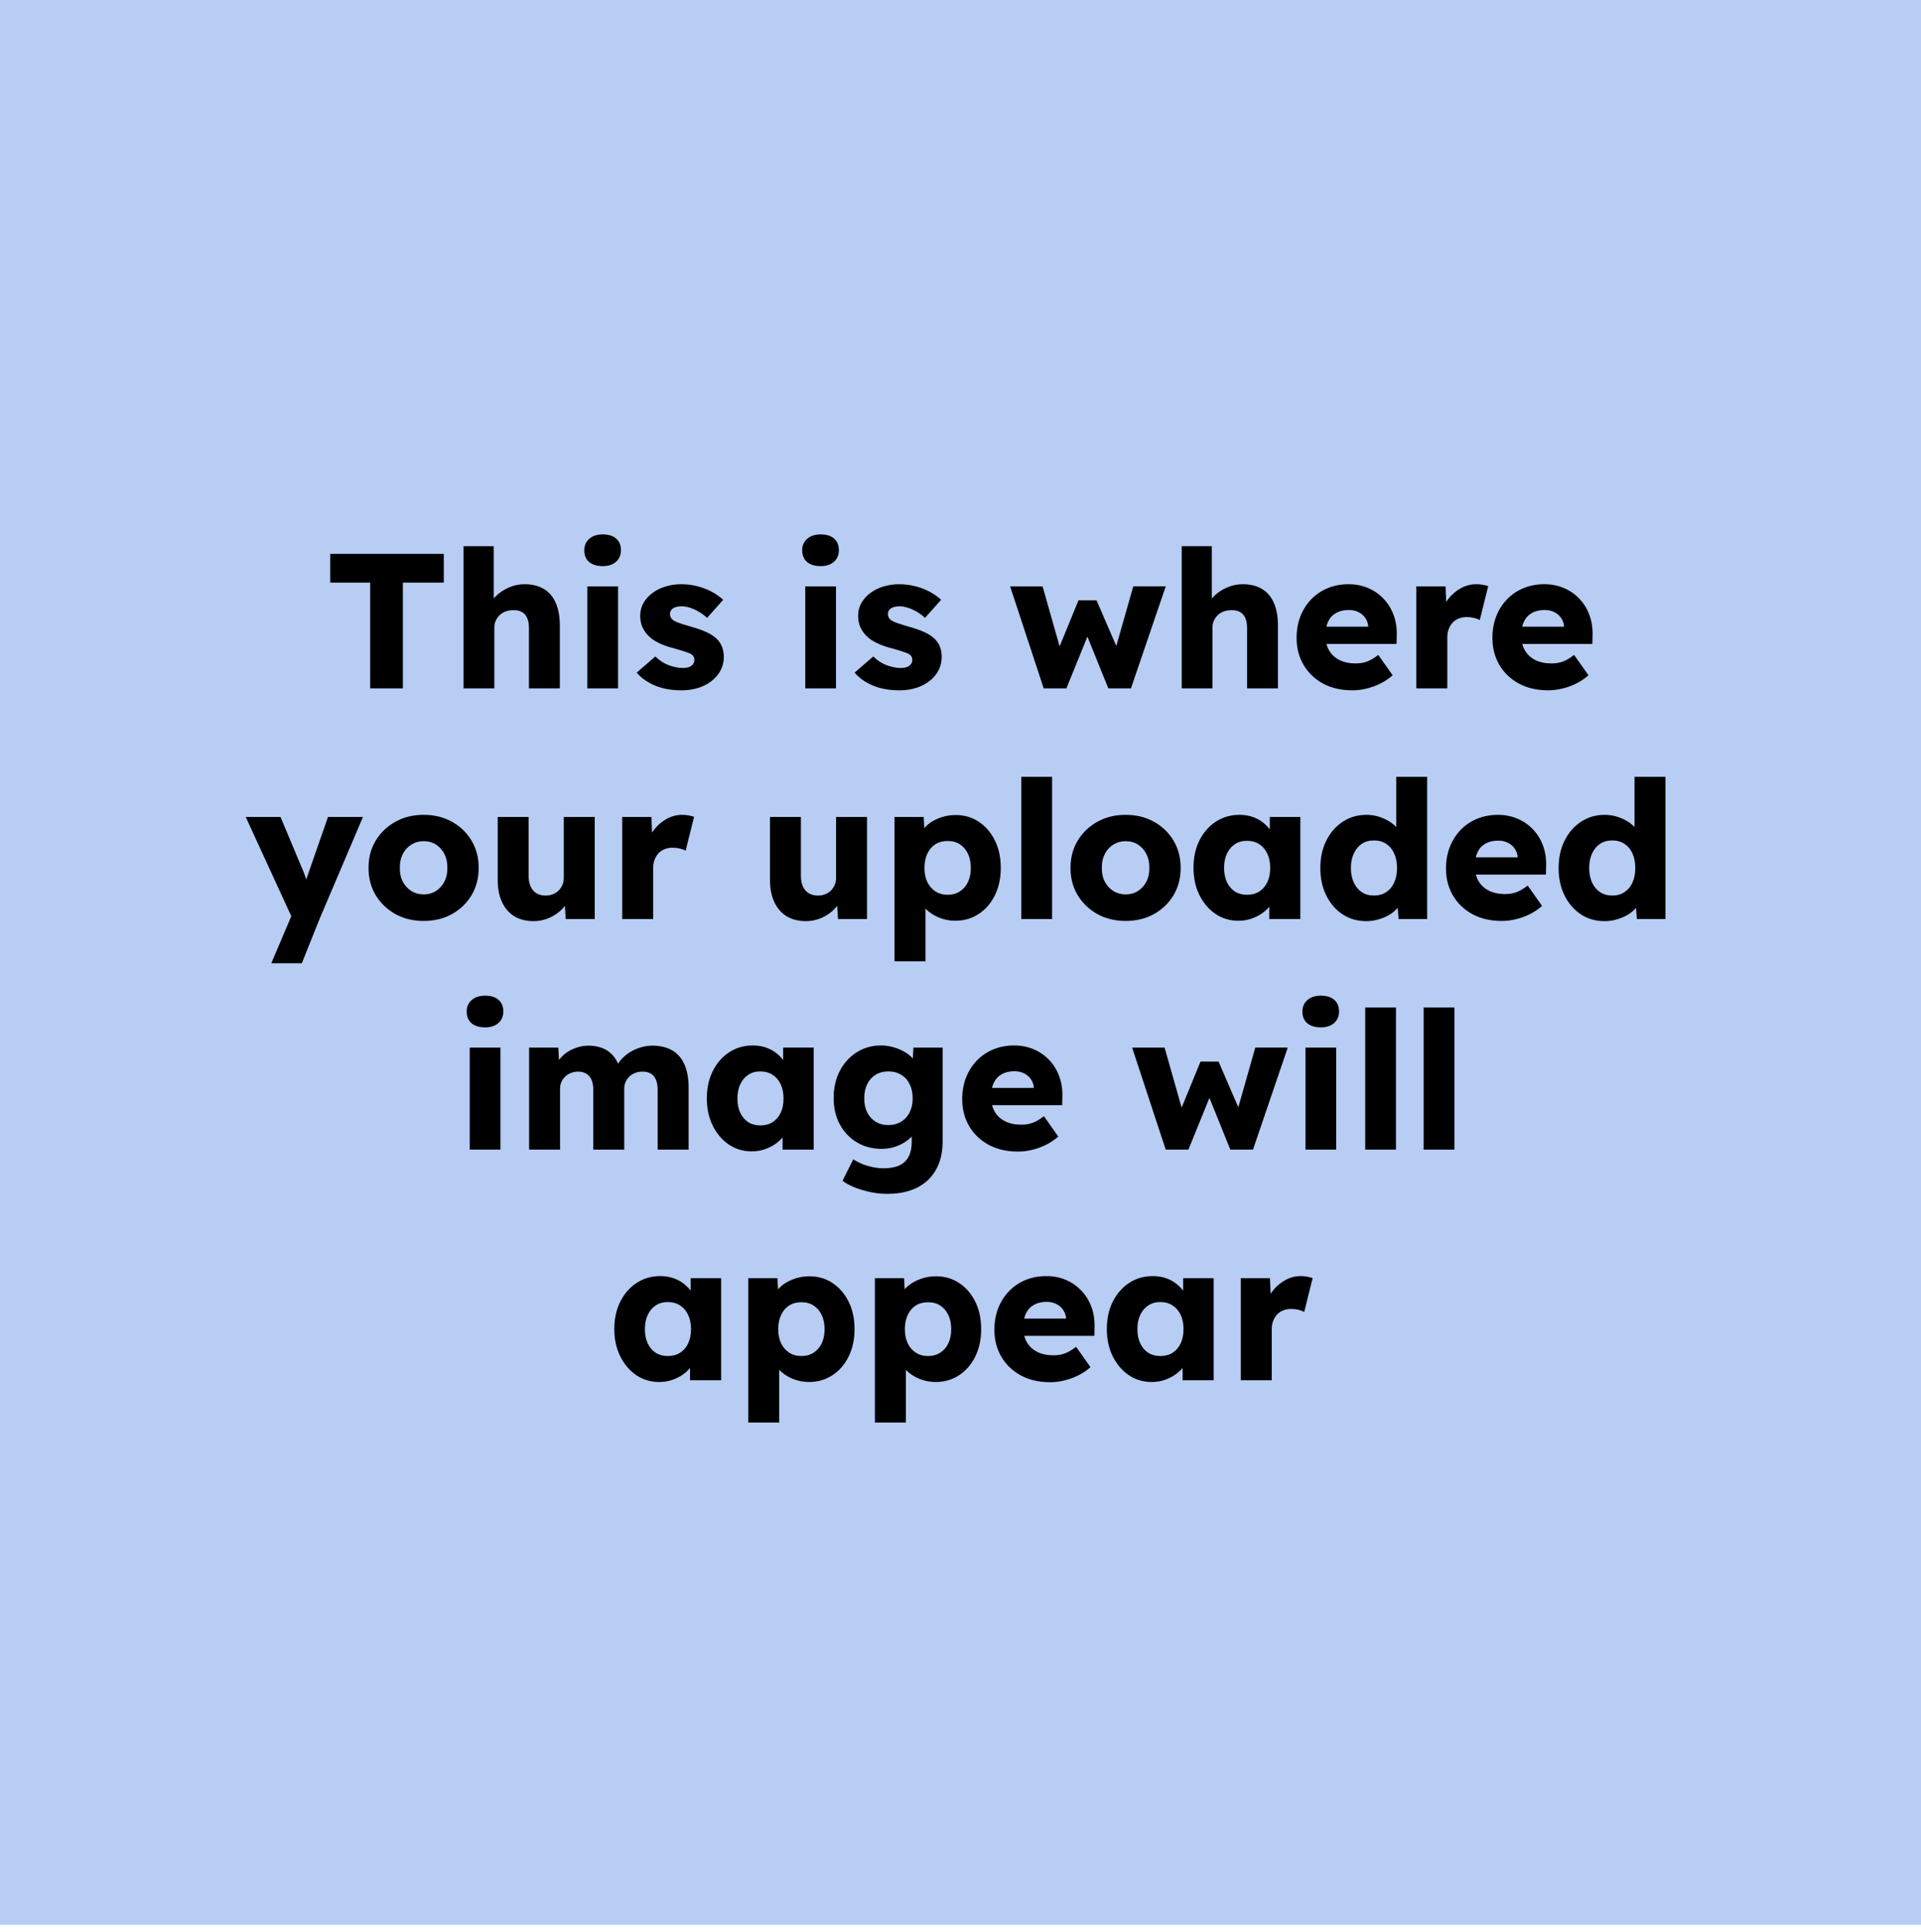 <svg version="1.1" viewBox="0.0 0.0 479.84 482.496" fill="none" stroke="none" stroke-linecap="square" stroke-miterlimit="10" xmlns:xlink="http://www.w3.org/1999/xlink" xmlns="http://www.w3.org/2000/svg"><clipPath id="p.0"><path d="m0 0l479.84 0l0 482.496l-479.84 0l0 -482.496z" clip-rule="nonzero"/></clipPath><g clip-path="url(#p.0)"><path fill="#000000" fill-opacity="0.0" d="m0 0l479.84 0l0 482.496l-479.84 0z" fill-rule="evenodd"/><path fill="#b8cdf4" d="m0.046 0.483l479.748 0l0 479.748l-479.748 0z" fill-rule="evenodd"/><path stroke="#b8cdf4" stroke-width="1.0" stroke-linejoin="round" stroke-linecap="butt" d="m0.046 0.483l479.748 0l0 479.748l-479.748 0z" fill-rule="evenodd"/><path fill="#000000" fill-opacity="0.0" d="m32.934 116.845l414.362 0l0 247.024l-414.362 0z" fill-rule="evenodd"/><path fill="#000000" d="m92.463 171.925l0 -26.406l-9.984 0l0 -7.188l28.375 0l0 7.188l-10.219 0l0 26.406l-8.172 0zm23.331 0l0 -35.516l7.531 0l0 15.219l-1.531 0.562q0.531 -1.719 1.891 -3.125q1.375 -1.422 3.297 -2.281q1.922 -0.875 4.031 -0.875q2.875 0 4.844 1.188q1.969 1.172 2.969 3.5q1.016 2.312 1.016 5.688l0 15.641l-7.719 0l0 -15.031q0 -1.531 -0.438 -2.531q-0.438 -1.016 -1.328 -1.516q-0.875 -0.5 -2.172 -0.453q-1.016 0 -1.875 0.312q-0.859 0.312 -1.484 0.906q-0.625 0.594 -0.984 1.375q-0.359 0.766 -0.359 1.672l0 15.266l-3.797 0q-1.344 0 -2.312 0q-0.953 0 -1.578 0zm30.918 0l0 -25.484l7.672 0l0 25.484l-7.672 0zm3.844 -30.531q-2.172 0 -3.391 -1.031q-1.219 -1.031 -1.219 -2.953q0 -1.719 1.234 -2.828q1.25 -1.109 3.375 -1.109q2.156 0 3.344 1.031q1.203 1.031 1.203 2.906q0 1.781 -1.219 2.891q-1.219 1.094 -3.328 1.094zm19.625 31.016q-3.75 0 -6.609 -1.203q-2.844 -1.203 -4.531 -3.219l4.656 -4.031q1.5 1.484 3.359 2.188q1.875 0.688 3.562 0.688q0.672 0 1.188 -0.141q0.531 -0.141 0.891 -0.406q0.359 -0.266 0.547 -0.625q0.203 -0.359 0.203 -0.844q0 -0.953 -0.859 -1.484q-0.438 -0.234 -1.453 -0.562q-1.0 -0.344 -2.578 -0.781q-2.266 -0.578 -3.922 -1.359q-1.656 -0.797 -2.703 -1.859q-0.969 -1.0 -1.5 -2.219q-0.516 -1.234 -0.516 -2.766q0 -1.781 0.828 -3.219q0.844 -1.438 2.25 -2.484q1.422 -1.062 3.266 -1.609q1.859 -0.562 3.828 -0.562q2.109 0 4.031 0.484q1.922 0.469 3.578 1.344q1.656 0.859 2.953 2.062l-4.031 4.516q-0.875 -0.828 -1.953 -1.469q-1.078 -0.656 -2.234 -1.031q-1.141 -0.391 -2.109 -0.391q-0.719 0 -1.281 0.125q-0.547 0.125 -0.938 0.391q-0.375 0.25 -0.562 0.609q-0.188 0.359 -0.188 0.844q0 0.484 0.266 0.922q0.266 0.422 0.734 0.719q0.484 0.281 1.531 0.641q1.062 0.359 2.891 0.891q2.25 0.625 3.875 1.391q1.641 0.766 2.609 1.828q0.766 0.812 1.141 1.891q0.391 1.078 0.391 2.328q0 2.453 -1.375 4.344q-1.359 1.891 -3.766 2.984q-2.391 1.078 -5.469 1.078zm30.964 -0.484l0 -25.484l7.672 0l0 25.484l-7.672 0zm3.844 -30.531q-2.172 0 -3.391 -1.031q-1.219 -1.031 -1.219 -2.953q0 -1.719 1.234 -2.828q1.25 -1.109 3.375 -1.109q2.156 0 3.344 1.031q1.203 1.031 1.203 2.906q0 1.781 -1.219 2.891q-1.219 1.094 -3.328 1.094zm19.625 31.016q-3.75 0 -6.609 -1.203q-2.844 -1.203 -4.531 -3.219l4.656 -4.031q1.5 1.484 3.359 2.188q1.875 0.688 3.562 0.688q0.672 0 1.188 -0.141q0.531 -0.141 0.891 -0.406q0.359 -0.266 0.547 -0.625q0.203 -0.359 0.203 -0.844q0 -0.953 -0.859 -1.484q-0.438 -0.234 -1.453 -0.562q-1.0 -0.344 -2.578 -0.781q-2.266 -0.578 -3.922 -1.359q-1.656 -0.797 -2.703 -1.859q-0.969 -1.0 -1.5 -2.219q-0.516 -1.234 -0.516 -2.766q0 -1.781 0.828 -3.219q0.844 -1.438 2.25 -2.484q1.422 -1.062 3.266 -1.609q1.859 -0.562 3.828 -0.562q2.109 0 4.031 0.484q1.922 0.469 3.578 1.344q1.656 0.859 2.953 2.062l-4.031 4.516q-0.875 -0.828 -1.953 -1.469q-1.078 -0.656 -2.234 -1.031q-1.141 -0.391 -2.109 -0.391q-0.719 0 -1.281 0.125q-0.547 0.125 -0.938 0.391q-0.375 0.25 -0.562 0.609q-0.188 0.359 -0.188 0.844q0 0.484 0.266 0.922q0.266 0.422 0.734 0.719q0.484 0.281 1.531 0.641q1.062 0.359 2.891 0.891q2.25 0.625 3.875 1.391q1.641 0.766 2.609 1.828q0.766 0.812 1.141 1.891q0.391 1.078 0.391 2.328q0 2.453 -1.375 4.344q-1.359 1.891 -3.766 2.984q-2.391 1.078 -5.469 1.078zm36.089 -0.484l-8.391 -25.484l8.109 0l4.703 16.562l-1.0 -0.203l5.266 -12.859l4.516 0l5.578 12.906l-1.109 0.109l4.703 -16.516l8.109 0l-8.688 25.484l-5.656 0l-5.531 -13.688l0.578 0.109l-5.516 13.578l-5.672 0zm34.47 0l0 -35.516l7.531 0l0 15.219l-1.531 0.562q0.531 -1.719 1.891 -3.125q1.375 -1.422 3.297 -2.281q1.922 -0.875 4.031 -0.875q2.875 0 4.844 1.188q1.969 1.172 2.969 3.5q1.016 2.312 1.016 5.688l0 15.641l-7.719 0l0 -15.031q0 -1.531 -0.438 -2.531q-0.438 -1.016 -1.328 -1.516q-0.875 -0.5 -2.172 -0.453q-1.016 0 -1.875 0.312q-0.859 0.312 -1.484 0.906q-0.625 0.594 -0.984 1.375q-0.359 0.766 -0.359 1.672l0 15.266l-3.797 0q-1.344 0 -2.312 0q-0.953 0 -1.578 0zm42.621 0.484q-4.219 0 -7.344 -1.703q-3.109 -1.703 -4.844 -4.656q-1.734 -2.953 -1.734 -6.75q0 -2.922 0.953 -5.375q0.969 -2.453 2.703 -4.25q1.734 -1.797 4.109 -2.781q2.375 -0.984 5.203 -0.984q2.688 0 4.922 0.969q2.234 0.953 3.859 2.688q1.641 1.719 2.5 4.078q0.859 2.344 0.766 5.125l-0.047 2.062l-20.312 0l-1.094 -4.312l15.172 0l-0.828 0.906l0 -0.953q-0.094 -1.203 -0.75 -2.141q-0.641 -0.938 -1.703 -1.453q-1.047 -0.531 -2.391 -0.531q-1.875 0 -3.203 0.75q-1.312 0.734 -1.984 2.156q-0.672 1.406 -0.672 3.469q0 2.109 0.891 3.672q0.891 1.562 2.594 2.438q1.703 0.859 4.062 0.859q1.625 0 2.891 -0.484q1.281 -0.484 2.766 -1.641l3.594 5.094q-1.484 1.297 -3.172 2.109q-1.672 0.812 -3.422 1.219q-1.75 0.422 -3.484 0.422zm15.987 -0.484l0 -25.484l7.297 0l0.344 8.297l-1.453 -1.578q0.578 -2.062 1.891 -3.688q1.328 -1.641 3.109 -2.594q1.781 -0.969 3.797 -0.969q0.859 0 1.594 0.141q0.75 0.141 1.375 0.344l-2.109 8.484q-0.531 -0.328 -1.422 -0.547q-0.891 -0.219 -1.844 -0.219q-1.062 0 -1.969 0.359q-0.906 0.359 -1.531 1.031q-0.625 0.672 -0.984 1.594q-0.359 0.906 -0.359 2.062l0 12.766l-7.734 0zm32.925 0.484q-4.219 0 -7.344 -1.703q-3.109 -1.703 -4.844 -4.656q-1.734 -2.953 -1.734 -6.75q0 -2.922 0.953 -5.375q0.969 -2.453 2.703 -4.25q1.734 -1.797 4.109 -2.781q2.375 -0.984 5.203 -0.984q2.688 0 4.922 0.969q2.234 0.953 3.859 2.688q1.641 1.719 2.5 4.078q0.859 2.344 0.766 5.125l-0.047 2.062l-20.312 0l-1.094 -4.312l15.172 0l-0.828 0.906l0 -0.953q-0.094 -1.203 -0.75 -2.141q-0.641 -0.938 -1.703 -1.453q-1.047 -0.531 -2.391 -0.531q-1.875 0 -3.203 0.75q-1.312 0.734 -1.984 2.156q-0.672 1.406 -0.672 3.469q0 2.109 0.891 3.672q0.891 1.562 2.594 2.438q1.703 0.859 4.062 0.859q1.625 0 2.891 -0.484q1.281 -0.484 2.766 -1.641l3.594 5.094q-1.484 1.297 -3.172 2.109q-1.672 0.812 -3.422 1.219q-1.75 0.422 -3.484 0.422z" fill-rule="nonzero"/><path fill="#000000" d="m67.772 240.572l5.812 -13.688l0.094 3.938l-12.297 -26.781l8.687 0l5.375 12.812q0.438 0.953 0.812 2.062q0.391 1.109 0.594 2.109l-1.062 0.625q0.281 -0.719 0.641 -1.797q0.359 -1.078 0.797 -2.328l4.703 -13.484l8.734 0l-10.844 25.484l-4.422 11.047l-7.625 0zm38.061 -10.562q-3.984 0 -7.078 -1.719q-3.094 -1.734 -4.906 -4.703q-1.797 -2.984 -1.797 -6.828q0 -3.844 1.797 -6.812q1.812 -2.984 4.906 -4.703q3.094 -1.734 7.078 -1.734q3.984 0 7.078 1.734q3.094 1.719 4.875 4.703q1.781 2.969 1.781 6.812q0 3.844 -1.781 6.828q-1.781 2.969 -4.875 4.703q-3.094 1.719 -7.078 1.719zm0 -6.625q1.734 0 3.078 -0.859q1.344 -0.875 2.109 -2.359q0.766 -1.484 0.719 -3.406q0.047 -1.922 -0.719 -3.438q-0.766 -1.516 -2.109 -2.375q-1.344 -0.859 -3.078 -0.859q-1.719 0 -3.094 0.859q-1.375 0.859 -2.141 2.375q-0.766 1.516 -0.719 3.438q-0.047 1.922 0.719 3.406q0.766 1.484 2.141 2.359q1.375 0.859 3.094 0.859zm27.456 6.672q-2.828 0 -4.828 -1.219q-1.984 -1.234 -3.063 -3.531q-1.078 -2.312 -1.078 -5.531l0 -15.734l7.719 0l0 14.688q0 1.531 0.484 2.641q0.484 1.094 1.438 1.703q0.969 0.594 2.312 0.594q1.0 0 1.844 -0.328q0.844 -0.344 1.438 -0.938q0.594 -0.609 0.922 -1.391q0.344 -0.797 0.344 -1.75l0 -15.219l7.734 0l0 25.484l-7.25 0l-0.328 -5.234l1.438 -0.578q-0.578 1.828 -1.922 3.25q-1.344 1.406 -3.219 2.25q-1.875 0.844 -3.984 0.844zm22.129 -0.531l0 -25.484l7.297 0l0.344 8.297l-1.453 -1.578q0.578 -2.062 1.891 -3.688q1.328 -1.641 3.109 -2.594q1.781 -0.969 3.797 -0.969q0.859 0 1.594 0.141q0.75 0.141 1.375 0.344l-2.109 8.484q-0.531 -0.328 -1.422 -0.547q-0.891 -0.219 -1.844 -0.219q-1.062 0 -1.969 0.359q-0.906 0.359 -1.531 1.031q-0.625 0.672 -0.984 1.594q-0.359 0.906 -0.359 2.062l0 12.766l-7.734 0zm45.888 0.531q-2.828 0 -4.828 -1.219q-1.984 -1.234 -3.062 -3.531q-1.078 -2.312 -1.078 -5.531l0 -15.734l7.719 0l0 14.688q0 1.531 0.484 2.641q0.484 1.094 1.438 1.703q0.969 0.594 2.312 0.594q1.0 0 1.844 -0.328q0.844 -0.344 1.438 -0.938q0.594 -0.609 0.922 -1.391q0.344 -0.797 0.344 -1.75l0 -15.219l7.734 0l0 25.484l-7.25 0l-0.328 -5.234l1.438 -0.578q-0.578 1.828 -1.922 3.25q-1.344 1.406 -3.219 2.25q-1.875 0.844 -3.984 0.844zm22.129 10.031l0 -36.047l7.297 0l0.281 5.703l-1.438 -0.422q0.344 -1.594 1.641 -2.891q1.297 -1.297 3.281 -2.078q2.0 -0.797 4.203 -0.797q3.266 0 5.812 1.703q2.547 1.703 4.0 4.656q1.469 2.953 1.469 6.844q0 3.844 -1.469 6.828q-1.453 2.969 -4.031 4.672q-2.562 1.703 -5.875 1.703q-2.156 0 -4.125 -0.812q-1.969 -0.828 -3.312 -2.219q-1.344 -1.391 -1.781 -3.016l1.781 -0.672l0 16.844l-7.734 0zm13.297 -16.609q1.734 0 3.031 -0.844q1.297 -0.844 2.016 -2.328q0.719 -1.484 0.719 -3.547q0 -2.016 -0.719 -3.531q-0.719 -1.516 -2.0 -2.344q-1.266 -0.844 -3.047 -0.844q-1.781 0 -3.078 0.812q-1.281 0.812 -2.016 2.359q-0.719 1.531 -0.719 3.547q0 2.062 0.719 3.547q0.734 1.484 2.016 2.328q1.297 0.844 3.078 0.844zm18.382 6.047l0 -35.516l7.688 0l0 35.516l-7.688 0zm26.065 0.484q-3.984 0 -7.078 -1.719q-3.094 -1.734 -4.906 -4.703q-1.797 -2.984 -1.797 -6.828q0 -3.844 1.797 -6.812q1.812 -2.984 4.906 -4.703q3.094 -1.734 7.078 -1.734q3.984 0 7.078 1.734q3.094 1.719 4.875 4.703q1.781 2.969 1.781 6.812q0 3.844 -1.781 6.828q-1.781 2.969 -4.875 4.703q-3.094 1.719 -7.078 1.719zm0 -6.625q1.734 0 3.078 -0.859q1.344 -0.875 2.109 -2.359q0.766 -1.484 0.719 -3.406q0.047 -1.922 -0.719 -3.438q-0.766 -1.516 -2.109 -2.375q-1.344 -0.859 -3.078 -0.859q-1.719 0 -3.094 0.859q-1.375 0.859 -2.141 2.375q-0.766 1.516 -0.719 3.438q-0.047 1.922 0.719 3.406q0.766 1.484 2.141 2.359q1.375 0.859 3.094 0.859zm28.174 6.578q-3.219 0 -5.734 -1.703q-2.516 -1.703 -4.016 -4.703q-1.484 -3.0 -1.484 -6.797q0 -3.891 1.484 -6.859q1.5 -2.984 4.094 -4.688q2.594 -1.703 5.906 -1.703q1.812 0 3.328 0.531q1.516 0.531 2.656 1.469q1.156 0.922 1.969 2.156q0.828 1.219 1.203 2.609l-1.578 -0.188l0 -6.047l7.625 0l0 25.484l-7.766 0l0 -6.141l1.719 -0.047q-0.375 1.344 -1.25 2.547q-0.859 1.188 -2.109 2.109q-1.25 0.906 -2.781 1.438q-1.531 0.531 -3.266 0.531zm2.109 -6.484q1.781 0 3.078 -0.812q1.297 -0.828 2.016 -2.328q0.719 -1.516 0.719 -3.578q0 -2.062 -0.719 -3.578q-0.719 -1.516 -2.016 -2.344q-1.297 -0.844 -3.078 -0.844q-1.719 0 -3.0 0.844q-1.266 0.828 -1.984 2.344q-0.719 1.516 -0.719 3.578q0 2.062 0.719 3.578q0.719 1.5 1.984 2.328q1.281 0.812 3.0 0.812zm29.773 6.578q-3.312 0 -5.891 -1.703q-2.562 -1.703 -4.062 -4.703q-1.484 -3.0 -1.484 -6.844q0 -3.844 1.484 -6.844q1.5 -3.0 4.094 -4.719q2.594 -1.734 5.953 -1.734q1.719 0 3.297 0.531q1.594 0.531 2.891 1.438q1.297 0.906 2.109 2.094q0.812 1.172 0.969 2.422l-1.828 0.422l0 -16.406l7.719 0l0 35.516l-7.141 0l-0.438 -5.812l1.531 0.25q-0.141 1.188 -0.938 2.297q-0.781 1.109 -2.031 1.953q-1.25 0.828 -2.859 1.328q-1.609 0.516 -3.375 0.516zm1.969 -6.391q1.766 0 3.062 -0.859q1.297 -0.859 1.984 -2.391q0.703 -1.547 0.703 -3.609q0 -2.109 -0.703 -3.641q-0.688 -1.547 -1.984 -2.406q-1.297 -0.859 -3.062 -0.859q-1.781 0 -3.062 0.859q-1.266 0.859 -1.984 2.406q-0.719 1.531 -0.719 3.641q0 2.062 0.719 3.609q0.719 1.531 1.984 2.391q1.281 0.859 3.062 0.859zm31.908 6.344q-4.219 0 -7.344 -1.703q-3.109 -1.703 -4.844 -4.656q-1.734 -2.953 -1.734 -6.75q0 -2.922 0.953 -5.375q0.969 -2.453 2.703 -4.25q1.734 -1.797 4.109 -2.781q2.375 -0.984 5.203 -0.984q2.688 0 4.922 0.969q2.234 0.953 3.859 2.688q1.641 1.719 2.5 4.078q0.859 2.344 0.766 5.125l-0.047 2.062l-20.312 0l-1.094 -4.312l15.172 0l-0.828 0.906l0 -0.953q-0.094 -1.203 -0.75 -2.141q-0.641 -0.938 -1.703 -1.453q-1.047 -0.531 -2.391 -0.531q-1.875 0 -3.203 0.75q-1.312 0.734 -1.984 2.156q-0.672 1.406 -0.672 3.469q0 2.109 0.891 3.672q0.891 1.562 2.594 2.438q1.703 0.859 4.062 0.859q1.625 0 2.891 -0.484q1.281 -0.484 2.766 -1.641l3.594 5.094q-1.484 1.297 -3.172 2.109q-1.672 0.812 -3.422 1.219q-1.75 0.422 -3.484 0.422zm25.644 0.047q-3.312 0 -5.891 -1.703q-2.562 -1.703 -4.062 -4.703q-1.484 -3.0 -1.484 -6.844q0 -3.844 1.484 -6.844q1.5 -3.0 4.094 -4.719q2.594 -1.734 5.953 -1.734q1.719 0 3.297 0.531q1.594 0.531 2.891 1.438q1.297 0.906 2.109 2.094q0.812 1.172 0.969 2.422l-1.828 0.422l0 -16.406l7.719 0l0 35.516l-7.141 0l-0.438 -5.812l1.531 0.25q-0.141 1.188 -0.938 2.297q-0.781 1.109 -2.031 1.953q-1.25 0.828 -2.859 1.328q-1.609 0.516 -3.375 0.516zm1.969 -6.391q1.766 0 3.062 -0.859q1.297 -0.859 1.984 -2.391q0.703 -1.547 0.703 -3.609q0 -2.109 -0.703 -3.641q-0.688 -1.547 -1.984 -2.406q-1.297 -0.859 -3.062 -0.859q-1.781 0 -3.062 0.859q-1.266 0.859 -1.984 2.406q-0.719 1.531 -0.719 3.641q0 2.062 0.719 3.609q0.719 1.531 1.984 2.391q1.281 0.859 3.062 0.859z" fill-rule="nonzero"/><path fill="#000000" d="m117.335 287.125l0 -25.484l7.672 0l0 25.484l-7.672 0zm3.844 -30.531q-2.172 0 -3.391 -1.031q-1.219 -1.031 -1.219 -2.953q0 -1.719 1.234 -2.828q1.25 -1.109 3.375 -1.109q2.156 0 3.344 1.031q1.203 1.031 1.203 2.906q0 1.781 -1.219 2.891q-1.219 1.094 -3.328 1.094zm10.984 30.531l0 -25.484l7.297 0l0.234 4.609l-1.0 0.047q0.578 -1.25 1.453 -2.203q0.891 -0.969 2.016 -1.609q1.141 -0.656 2.359 -0.984q1.219 -0.344 2.469 -0.344q1.875 0 3.406 0.578q1.547 0.578 2.688 1.859q1.156 1.266 1.828 3.422l-1.203 -0.094l0.391 -0.766q0.625 -1.156 1.609 -2.094q0.984 -0.938 2.172 -1.578q1.203 -0.656 2.5 -0.984q1.297 -0.344 2.5 -0.344q3.031 0 5.047 1.188q2.016 1.172 3.047 3.531q1.031 2.344 1.031 5.703l0 15.547l-7.734 0l0 -14.922q0 -1.547 -0.438 -2.547q-0.422 -1.016 -1.266 -1.516q-0.844 -0.5 -2.078 -0.5q-1.016 0 -1.859 0.344q-0.844 0.328 -1.438 0.906q-0.594 0.578 -0.938 1.344q-0.328 0.766 -0.328 1.719l0 15.172l-7.734 0l0 -14.969q0 -1.453 -0.438 -2.453q-0.422 -1.016 -1.297 -1.531q-0.859 -0.531 -2.016 -0.531q-1.0 0 -1.844 0.344q-0.844 0.328 -1.438 0.906q-0.594 0.578 -0.938 1.344q-0.328 0.766 -0.328 1.672l0 15.219l-7.734 0zm55.629 0.438q-3.219 0 -5.734 -1.703q-2.516 -1.703 -4.016 -4.703q-1.484 -3.0 -1.484 -6.797q0 -3.891 1.484 -6.859q1.5 -2.984 4.094 -4.688q2.594 -1.703 5.906 -1.703q1.812 0 3.328 0.531q1.516 0.531 2.656 1.469q1.156 0.922 1.969 2.156q0.828 1.219 1.203 2.609l-1.578 -0.188l0 -6.047l7.625 0l0 25.484l-7.766 0l0 -6.141l1.719 -0.047q-0.375 1.344 -1.25 2.547q-0.859 1.188 -2.109 2.109q-1.25 0.906 -2.781 1.438q-1.531 0.531 -3.266 0.531zm2.109 -6.484q1.781 0 3.078 -0.812q1.297 -0.828 2.016 -2.328q0.719 -1.516 0.719 -3.578q0 -2.062 -0.719 -3.578q-0.719 -1.516 -2.016 -2.344q-1.297 -0.844 -3.078 -0.844q-1.719 0 -3.0 0.844q-1.266 0.828 -1.984 2.344q-0.719 1.516 -0.719 3.578q0 2.062 0.719 3.578q0.719 1.5 1.984 2.328q1.281 0.812 3.0 0.812zm31.788 17.094q-3.125 0 -6.219 -0.922q-3.094 -0.906 -5.016 -2.344l2.688 -5.375q1.0 0.672 2.219 1.172q1.234 0.5 2.578 0.781q1.344 0.297 2.734 0.297q2.453 0 3.984 -0.719q1.531 -0.719 2.297 -2.188q0.781 -1.469 0.781 -3.672l0 -4.266l1.484 0.234q-0.344 1.578 -1.672 2.875q-1.312 1.297 -3.234 2.094q-1.906 0.797 -4.078 0.797q-3.453 0 -6.172 -1.609q-2.703 -1.609 -4.266 -4.469q-1.562 -2.859 -1.562 -6.594q0 -3.844 1.531 -6.797q1.547 -2.953 4.234 -4.656q2.688 -1.703 6.047 -1.703q1.438 0 2.75 0.344q1.328 0.328 2.453 0.891q1.141 0.547 2.016 1.297q0.891 0.734 1.438 1.594q0.562 0.859 0.75 1.781l-1.578 0.375l0.281 -5.75l7.297 0l0 23.422q0 3.125 -0.938 5.547q-0.938 2.422 -2.734 4.125q-1.797 1.703 -4.344 2.562q-2.547 0.875 -5.75 0.875zm0.188 -17.188q1.875 0 3.234 -0.844q1.375 -0.844 2.109 -2.328q0.75 -1.484 0.75 -3.5q0 -2.016 -0.75 -3.531q-0.734 -1.516 -2.109 -2.344q-1.359 -0.844 -3.234 -0.844q-1.828 0 -3.172 0.844q-1.344 0.828 -2.094 2.344q-0.734 1.516 -0.734 3.531q0 2.016 0.734 3.5q0.75 1.484 2.094 2.328q1.344 0.844 3.172 0.844zm32.393 6.625q-4.219 0 -7.344 -1.703q-3.109 -1.703 -4.844 -4.656q-1.734 -2.953 -1.734 -6.75q0 -2.922 0.953 -5.375q0.969 -2.453 2.703 -4.25q1.734 -1.797 4.109 -2.781q2.375 -0.984 5.203 -0.984q2.687 0 4.922 0.969q2.234 0.953 3.859 2.688q1.641 1.719 2.5 4.078q0.859 2.344 0.766 5.125l-0.047 2.062l-20.312 0l-1.094 -4.312l15.172 0l-0.828 0.906l0 -0.953q-0.094 -1.203 -0.75 -2.141q-0.641 -0.938 -1.703 -1.453q-1.047 -0.531 -2.391 -0.531q-1.875 0 -3.203 0.75q-1.312 0.734 -1.984 2.156q-0.672 1.406 -0.672 3.469q0 2.109 0.891 3.672q0.891 1.562 2.594 2.438q1.703 0.859 4.062 0.859q1.625 0 2.891 -0.484q1.281 -0.484 2.766 -1.641l3.594 5.094q-1.484 1.297 -3.172 2.109q-1.672 0.812 -3.422 1.219q-1.75 0.422 -3.484 0.422zm36.91 -0.484l-8.391 -25.484l8.109 0l4.703 16.562l-1.0 -0.203l5.266 -12.859l4.516 0l5.578 12.906l-1.109 0.109l4.703 -16.516l8.109 0l-8.688 25.484l-5.656 0l-5.531 -13.688l0.578 0.109l-5.516 13.578l-5.672 0zm34.907 0l0 -25.484l7.672 0l0 25.484l-7.672 0zm3.844 -30.531q-2.172 0 -3.391 -1.031q-1.219 -1.031 -1.219 -2.953q0 -1.719 1.234 -2.828q1.25 -1.109 3.375 -1.109q2.156 0 3.344 1.031q1.203 1.031 1.203 2.906q0 1.781 -1.219 2.891q-1.219 1.094 -3.328 1.094zm11.078 30.531l0 -35.516l7.688 0l0 35.516l-7.688 0zm14.592 0l0 -35.516l7.688 0l0 35.516l-7.688 0z" fill-rule="nonzero"/><path fill="#000000" d="m164.68 345.163q-3.219 0 -5.734 -1.703q-2.516 -1.703 -4.016 -4.703q-1.484 -3.0 -1.484 -6.797q0 -3.891 1.484 -6.859q1.5 -2.984 4.094 -4.688q2.594 -1.703 5.906 -1.703q1.812 0 3.328 0.531q1.516 0.531 2.656 1.469q1.156 0.922 1.969 2.156q0.828 1.219 1.203 2.609l-1.578 -0.188l0 -6.047l7.625 0l0 25.484l-7.766 0l0 -6.141l1.719 -0.047q-0.375 1.344 -1.25 2.547q-0.859 1.188 -2.109 2.109q-1.25 0.906 -2.781 1.438q-1.531 0.531 -3.266 0.531zm2.109 -6.484q1.781 0 3.078 -0.812q1.297 -0.828 2.016 -2.328q0.719 -1.516 0.719 -3.578q0 -2.062 -0.719 -3.578q-0.719 -1.516 -2.016 -2.344q-1.297 -0.844 -3.078 -0.844q-1.719 0 -3.0 0.844q-1.266 0.828 -1.984 2.344q-0.719 1.516 -0.719 3.578q0 2.062 0.719 3.578q0.719 1.5 1.984 2.328q1.281 0.812 3.0 0.812zm20.116 16.609l0 -36.047l7.297 0l0.281 5.703l-1.438 -0.422q0.344 -1.594 1.641 -2.891q1.297 -1.297 3.281 -2.078q2.0 -0.797 4.203 -0.797q3.266 0 5.812 1.703q2.547 1.703 4.0 4.656q1.469 2.953 1.469 6.844q0 3.844 -1.469 6.828q-1.453 2.969 -4.031 4.672q-2.562 1.703 -5.875 1.703q-2.156 0 -4.125 -0.812q-1.969 -0.828 -3.312 -2.219q-1.344 -1.391 -1.781 -3.016l1.781 -0.672l0 16.844l-7.734 0zm13.297 -16.609q1.734 0 3.031 -0.844q1.297 -0.844 2.016 -2.328q0.719 -1.484 0.719 -3.547q0 -2.016 -0.719 -3.531q-0.719 -1.516 -2.0 -2.344q-1.266 -0.844 -3.047 -0.844q-1.781 0 -3.078 0.812q-1.281 0.812 -2.016 2.359q-0.719 1.531 -0.719 3.547q0 2.062 0.719 3.547q0.734 1.484 2.016 2.328q1.297 0.844 3.078 0.844zm18.335 16.609l0 -36.047l7.297 0l0.281 5.703l-1.438 -0.422q0.344 -1.594 1.641 -2.891q1.297 -1.297 3.281 -2.078q2.0 -0.797 4.203 -0.797q3.266 0 5.812 1.703q2.547 1.703 4.0 4.656q1.469 2.953 1.469 6.844q0 3.844 -1.469 6.828q-1.453 2.969 -4.031 4.672q-2.562 1.703 -5.875 1.703q-2.156 0 -4.125 -0.812q-1.969 -0.828 -3.312 -2.219q-1.344 -1.391 -1.781 -3.016l1.781 -0.672l0 16.844l-7.734 0zm13.297 -16.609q1.734 0 3.031 -0.844q1.297 -0.844 2.016 -2.328q0.719 -1.484 0.719 -3.547q0 -2.016 -0.719 -3.531q-0.719 -1.516 -2.0 -2.344q-1.266 -0.844 -3.047 -0.844q-1.781 0 -3.078 0.812q-1.281 0.812 -2.016 2.359q-0.719 1.531 -0.719 3.547q0 2.062 0.719 3.547q0.734 1.484 2.016 2.328q1.297 0.844 3.078 0.844zm30.476 6.531q-4.219 0 -7.344 -1.703q-3.109 -1.703 -4.844 -4.656q-1.734 -2.953 -1.734 -6.75q0 -2.922 0.953 -5.375q0.969 -2.453 2.703 -4.25q1.734 -1.797 4.109 -2.781q2.375 -0.984 5.203 -0.984q2.688 0 4.922 0.969q2.234 0.953 3.859 2.688q1.641 1.719 2.5 4.078q0.859 2.344 0.766 5.125l-0.047 2.062l-20.312 0l-1.094 -4.312l15.172 0l-0.828 0.906l0 -0.953q-0.094 -1.203 -0.75 -2.141q-0.641 -0.938 -1.703 -1.453q-1.047 -0.531 -2.391 -0.531q-1.875 0 -3.203 0.75q-1.312 0.734 -1.984 2.156q-0.672 1.406 -0.672 3.469q0 2.109 0.891 3.672q0.891 1.562 2.594 2.438q1.703 0.859 4.062 0.859q1.625 0 2.891 -0.484q1.281 -0.484 2.766 -1.641l3.594 5.094q-1.484 1.297 -3.172 2.109q-1.672 0.812 -3.422 1.219q-1.75 0.422 -3.484 0.422zm25.394 -0.047q-3.219 0 -5.734 -1.703q-2.516 -1.703 -4.016 -4.703q-1.484 -3.0 -1.484 -6.797q0 -3.891 1.484 -6.859q1.5 -2.984 4.094 -4.688q2.594 -1.703 5.906 -1.703q1.812 0 3.328 0.531q1.516 0.531 2.656 1.469q1.156 0.922 1.969 2.156q0.828 1.219 1.203 2.609l-1.578 -0.188l0 -6.047l7.625 0l0 25.484l-7.766 0l0 -6.141l1.719 -0.047q-0.375 1.344 -1.25 2.547q-0.859 1.188 -2.109 2.109q-1.25 0.906 -2.781 1.438q-1.531 0.531 -3.266 0.531zm2.109 -6.484q1.781 0 3.078 -0.812q1.297 -0.828 2.016 -2.328q0.719 -1.516 0.719 -3.578q0 -2.062 -0.719 -3.578q-0.719 -1.516 -2.016 -2.344q-1.297 -0.844 -3.078 -0.844q-1.719 0 -3.0 0.844q-1.266 0.828 -1.984 2.344q-0.719 1.516 -0.719 3.578q0 2.062 0.719 3.578q0.719 1.5 1.984 2.328q1.281 0.812 3.0 0.812zm20.116 6.047l0 -25.484l7.297 0l0.344 8.297l-1.453 -1.578q0.578 -2.062 1.891 -3.688q1.328 -1.641 3.109 -2.594q1.781 -0.969 3.797 -0.969q0.859 0 1.594 0.141q0.75 0.141 1.375 0.344l-2.109 8.484q-0.531 -0.328 -1.422 -0.547q-0.891 -0.219 -1.844 -0.219q-1.062 0 -1.969 0.359q-0.906 0.359 -1.531 1.031q-0.625 0.672 -0.984 1.594q-0.359 0.906 -0.359 2.062l0 12.766l-7.734 0z" fill-rule="nonzero"/></g></svg>